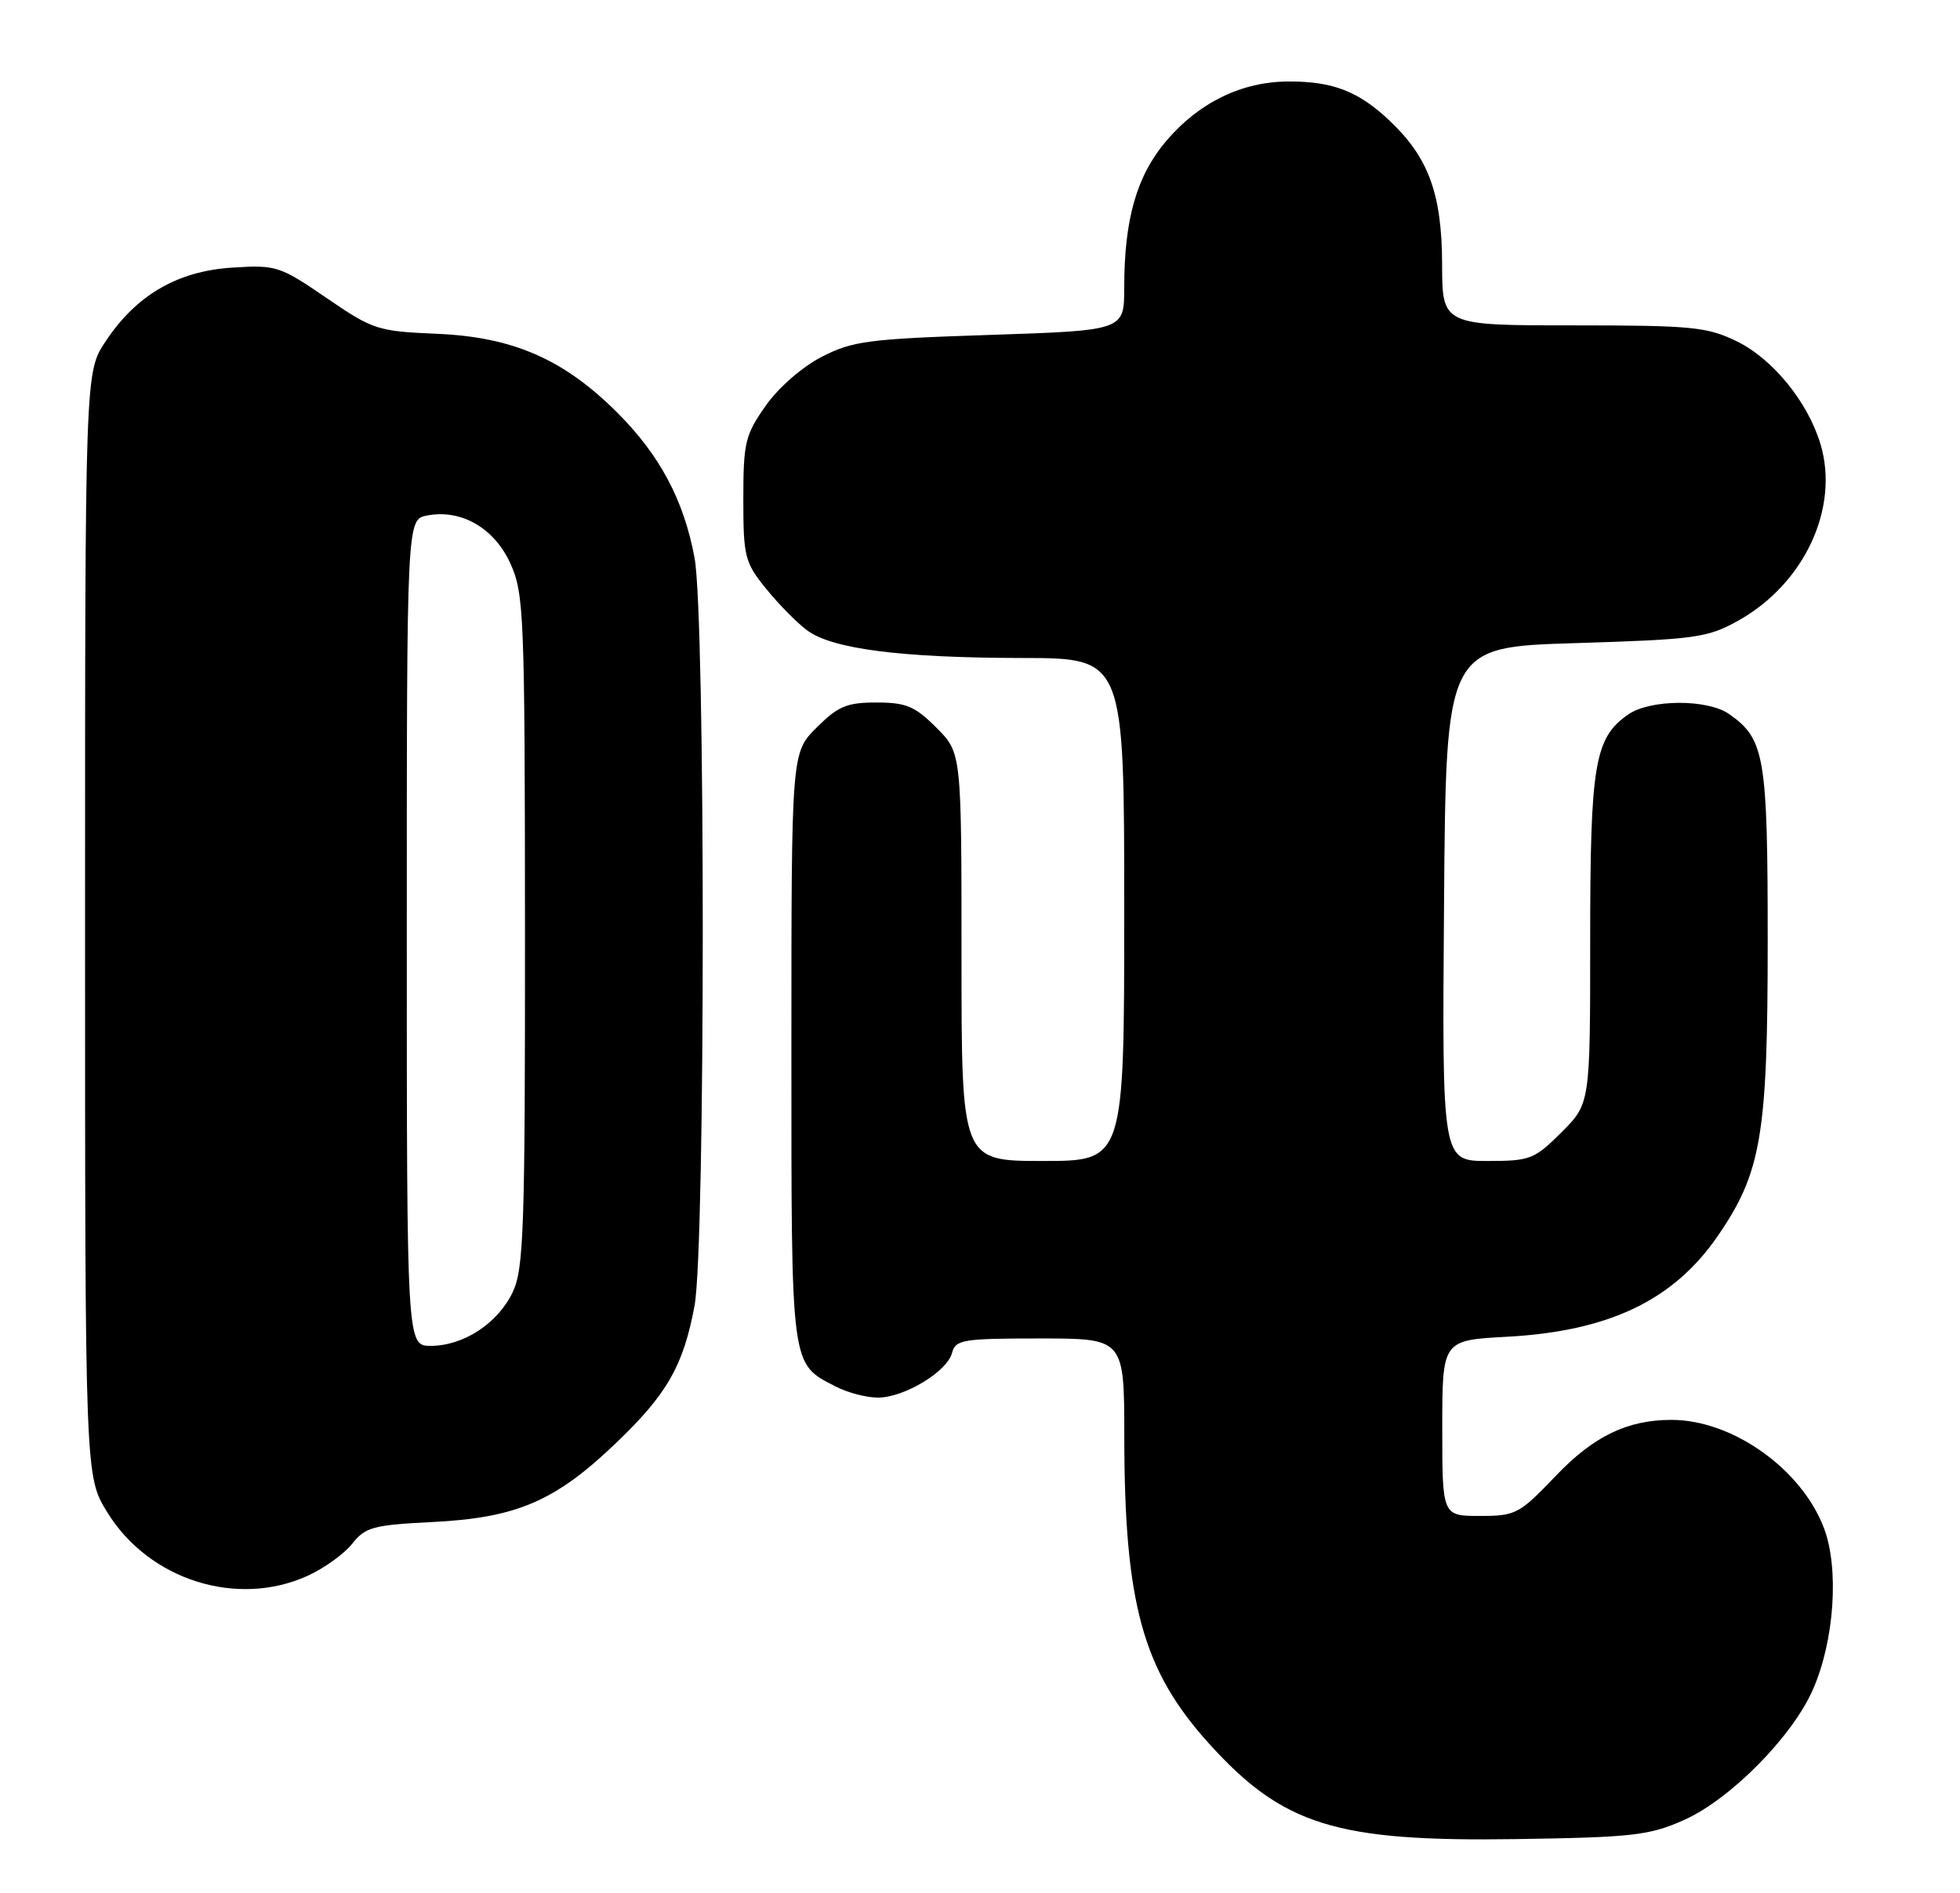 <?xml version="1.0" encoding="UTF-8" standalone="no"?>
<!DOCTYPE svg PUBLIC "-//W3C//DTD SVG 1.1//EN" "http://www.w3.org/Graphics/SVG/1.1/DTD/svg11.dtd" >
<svg xmlns="http://www.w3.org/2000/svg" xmlns:xlink="http://www.w3.org/1999/xlink" version="1.1" viewBox="0 0 265 256">
 <g >
 <path fill="currentColor"
d=" M 227.70 246.11 C 233.92 243.34 242.28 234.89 245.09 228.53 C 248.02 221.92 248.69 212.09 246.59 206.60 C 243.54 198.62 234.21 192.01 226.00 192.01 C 220.02 192.01 215.46 194.22 210.34 199.59 C 205.41 204.75 204.94 205.00 200.09 205.00 C 195.00 205.00 195.00 205.00 195.00 193.12 C 195.00 181.24 195.00 181.24 203.75 180.77 C 217.53 180.02 226.26 175.85 232.24 167.15 C 238.14 158.58 239.00 153.50 239.00 127.36 C 239.00 102.26 238.61 99.94 233.78 96.56 C 230.86 94.51 223.09 94.55 220.12 96.63 C 215.59 99.80 215.00 103.30 215.00 127.09 C 215.00 149.24 215.00 149.24 211.12 153.12 C 207.45 156.78 206.89 157.00 201.10 157.00 C 194.97 157.00 194.97 157.00 195.24 122.25 C 195.50 87.50 195.50 87.50 213.00 86.97 C 229.20 86.47 230.83 86.25 234.95 83.97 C 243.93 78.99 248.73 68.73 246.14 60.06 C 244.42 54.33 239.66 48.50 234.77 46.13 C 230.79 44.20 228.69 44.00 212.68 44.00 C 195.00 44.00 195.00 44.00 194.98 35.75 C 194.95 26.22 193.16 21.31 187.87 16.31 C 183.67 12.34 180.19 10.99 174.18 11.02 C 167.90 11.05 162.16 13.83 157.75 18.98 C 153.70 23.71 152.00 29.59 152.00 38.89 C 152.00 44.69 152.00 44.69 133.85 45.29 C 117.40 45.83 115.27 46.11 111.11 48.25 C 108.46 49.61 105.24 52.42 103.51 54.89 C 100.75 58.82 100.50 59.86 100.50 67.49 C 100.50 75.28 100.70 76.06 103.56 79.59 C 105.24 81.67 107.74 84.21 109.11 85.23 C 112.49 87.76 121.80 88.96 138.25 88.98 C 152.00 89.00 152.00 89.00 152.00 123.00 C 152.00 157.00 152.00 157.00 141.00 157.00 C 130.00 157.00 130.00 157.00 130.00 129.40 C 130.00 101.80 130.00 101.80 126.60 98.40 C 123.70 95.50 122.51 95.00 118.50 95.00 C 114.49 95.00 113.30 95.50 110.40 98.40 C 107.00 101.80 107.00 101.80 107.00 141.68 C 107.00 185.37 106.86 184.33 113.01 187.51 C 114.60 188.33 117.16 189.00 118.70 189.00 C 122.26 188.99 128.06 185.49 128.72 182.95 C 129.19 181.16 130.17 181.00 140.62 181.00 C 152.00 181.00 152.00 181.00 152.01 194.25 C 152.02 216.87 154.50 225.86 163.46 235.78 C 173.46 246.84 180.63 249.07 205.00 248.70 C 220.80 248.46 223.00 248.21 227.70 246.11 Z  M 41.58 213.10 C 43.82 212.08 46.54 210.13 47.62 208.76 C 49.39 206.51 50.45 206.22 58.54 205.82 C 69.82 205.25 75.03 203.02 83.13 195.29 C 90.18 188.58 92.40 184.71 93.91 176.53 C 95.38 168.55 95.39 83.45 93.91 75.47 C 92.46 67.62 89.20 61.51 83.38 55.72 C 76.18 48.56 69.34 45.58 59.10 45.14 C 51.04 44.80 50.44 44.60 44.14 40.29 C 37.82 35.96 37.34 35.81 31.40 36.19 C 23.98 36.66 18.41 39.91 14.26 46.19 C 11.50 50.35 11.50 50.35 11.50 125.01 C 11.50 199.66 11.50 199.66 14.52 204.53 C 20.16 213.67 32.05 217.43 41.58 213.10 Z  M 55.00 126.12 C 55.00 70.23 55.00 70.23 57.75 69.71 C 62.37 68.83 66.83 71.40 69.01 76.21 C 70.85 80.26 70.96 83.08 70.98 125.85 C 71.00 166.17 70.81 171.59 69.33 174.72 C 67.32 178.95 62.69 181.99 58.25 182.00 C 55.00 182.00 55.00 182.00 55.00 126.12 Z "/>
</g>
</svg>